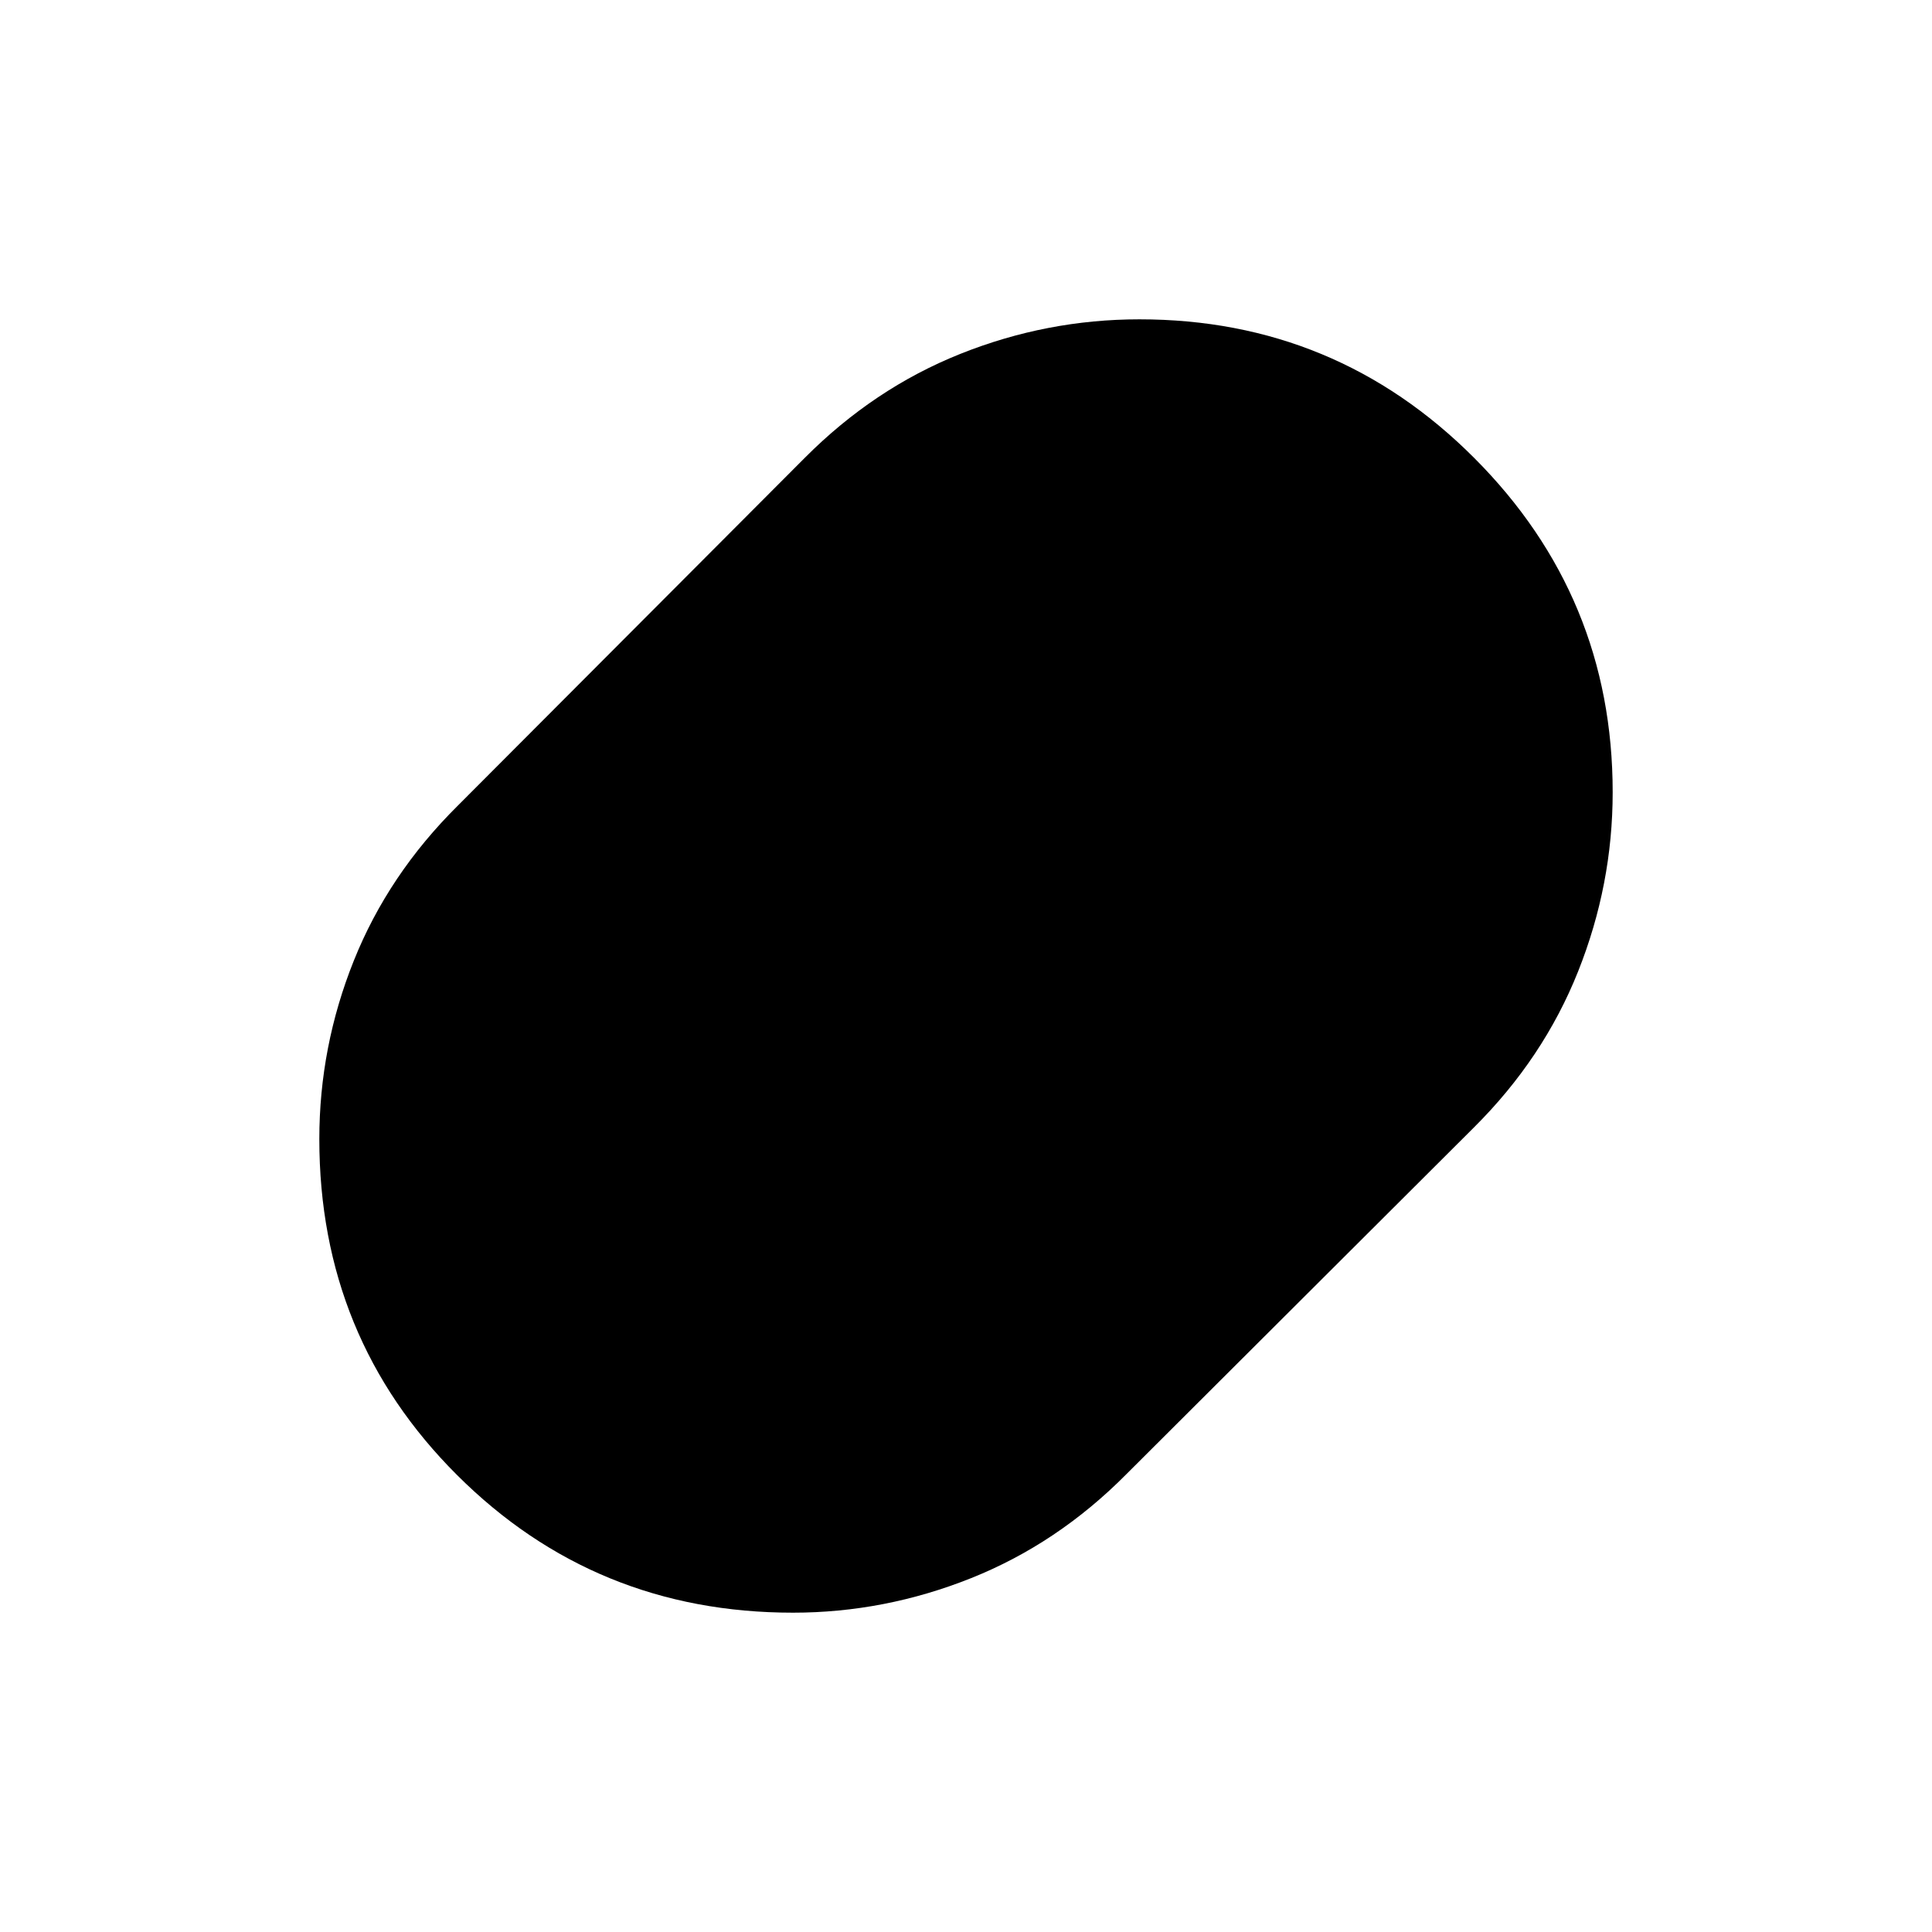 <svg xmlns="http://www.w3.org/2000/svg" height="40" viewBox="0 -960 960 960" width="40"><path d="M394.01-158.67q-98.32 0-166.83-68.32Q158.67-295.3 158.67-394q0-45.87 17.14-88.65 17.14-42.79 51.64-77L399.8-732.41q34.38-34.56 77.36-51.74 42.97-17.18 89.02-17.18 97.57 0 166.36 68.89 68.79 68.89 68.79 166.12 0 45.9-17.18 89.02t-51.74 77.5L559.65-227.45q-34.21 34.5-77.16 51.64-42.94 17.14-88.48 17.14Z"/></svg>